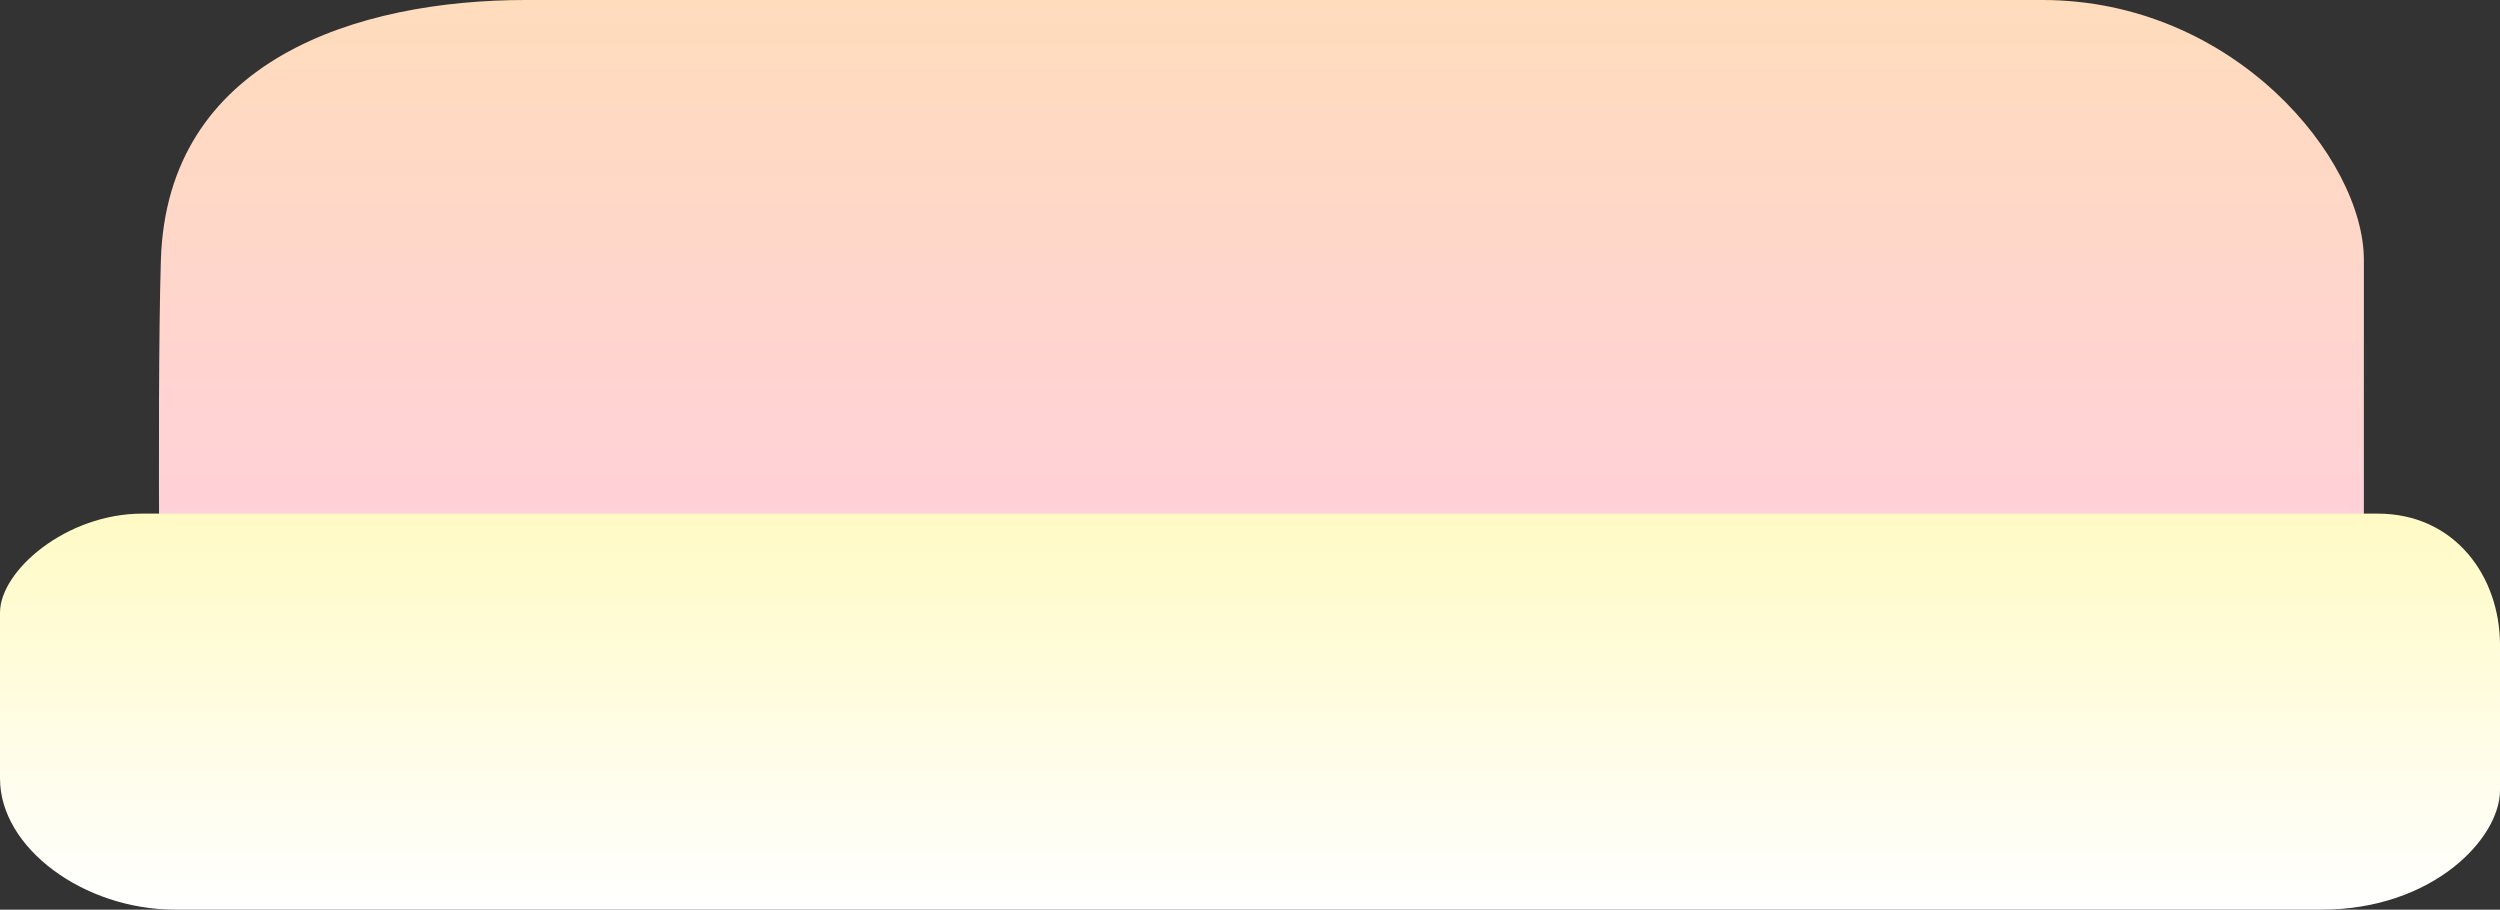 <svg version="1.1" xmlns="http://www.w3.org/2000/svg" xmlns:xlink="http://www.w3.org/1999/xlink" width="405.546" height="147.563" viewBox="0,0,405.546,147.563"><rect x="0" y="0" width="405.546" height="147.563" fill="#333333" stroke="none"/><defs><linearGradient x1="241.849" y1="106.219" x2="241.849" y2="231.697" gradientUnits="userSpaceOnUse" id="color-1"><stop offset="0" stop-color="#ffdcbc"/><stop offset="1" stop-color="#ffcbe6"/></linearGradient><linearGradient x1="240" y1="189.536" x2="240" y2="253.781" gradientUnits="userSpaceOnUse" id="color-2"><stop offset="0" stop-color="#fffac4"/><stop offset="1" stop-color="#ffffff"/></linearGradient></defs><g transform="translate(-37.227,-106.219)"><g data-paper-data="{&quot;isPaintingLayer&quot;:true}" fill-rule="nonzero" stroke="none" stroke-linecap="butt" stroke-linejoin="miter" stroke-miterlimit="10" stroke-dasharray="" stroke-dashoffset="0" style="mix-blend-mode: normal"><path d="M63.326,231.697c0,0 -0.713,-60.24 0,-83.318c1.004,-32.485 31.915,-42.161 59.226,-42.161c43.014,0 172.547,0 245.938,0c31.16,0 52.199,25.737 52.199,42.161c0,23.088 0,83.318 0,83.318z" data-paper-data="{&quot;index&quot;:null}" fill="url(#color-1)" stroke-width="NaN"/><path d="M37.227,232.521c0,-10.174 0,-21.335 0,-26.923c0,-6.788 10.732,-16.061 23.088,-16.061c42.843,0 290.264,0 362.601,0c12.574,0 19.857,10.22 19.857,21.332c0,8.861 0,18.289 0,23.552c0,7.791 -10.877,19.361 -28.974,19.361c-80.512,0 -303.919,0 -348.139,0c-14.871,0 -28.432,-10.029 -28.432,-21.26z" fill="url(#color-2)" stroke-width="0"/></g></g></svg>